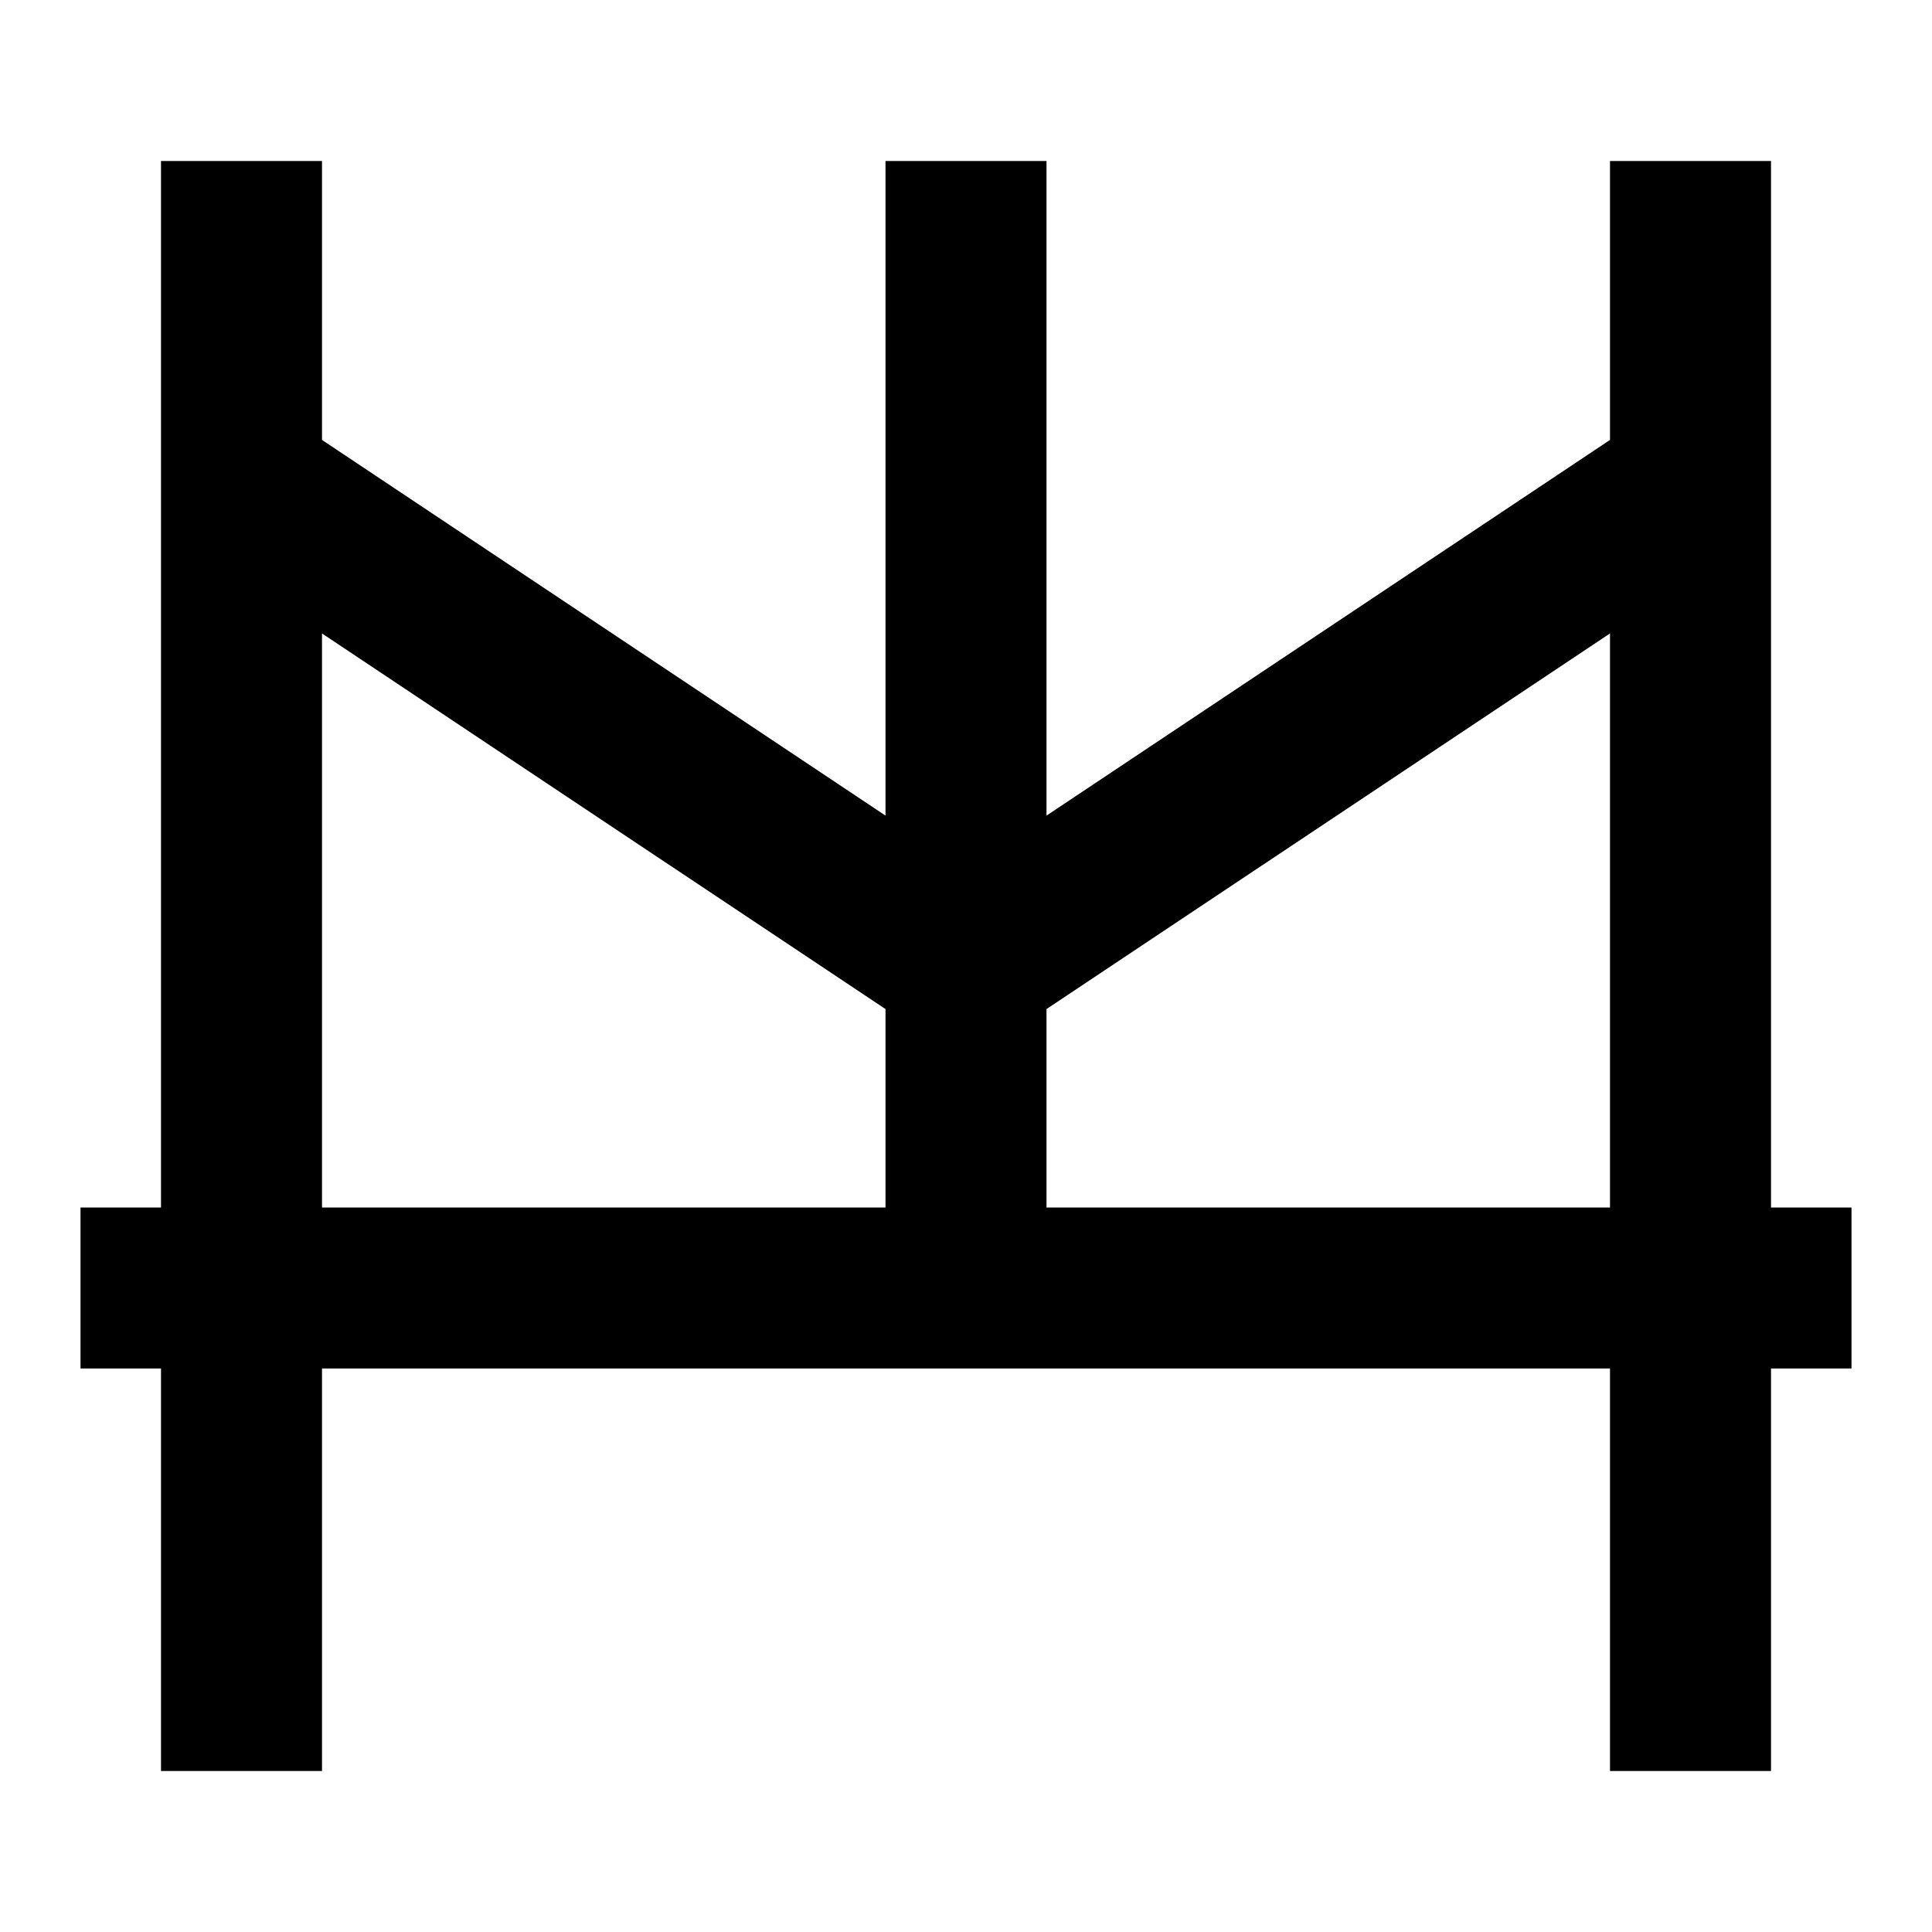 <svg width="24" height="24" viewBox="0 0 24 24" fill="none" xmlns="http://www.w3.org/2000/svg">
    <path
        d="M4 2V5.465L11 10.132V2H13V10.132L20 5.465V2H22V15H23V17H22V22H20V17H4V22H2V17H1V15H2V2H4ZM4 15H11V12.535L4 7.869V15ZM13 15H20V7.869L13 12.535V15Z"
        fill="black" />
</svg>